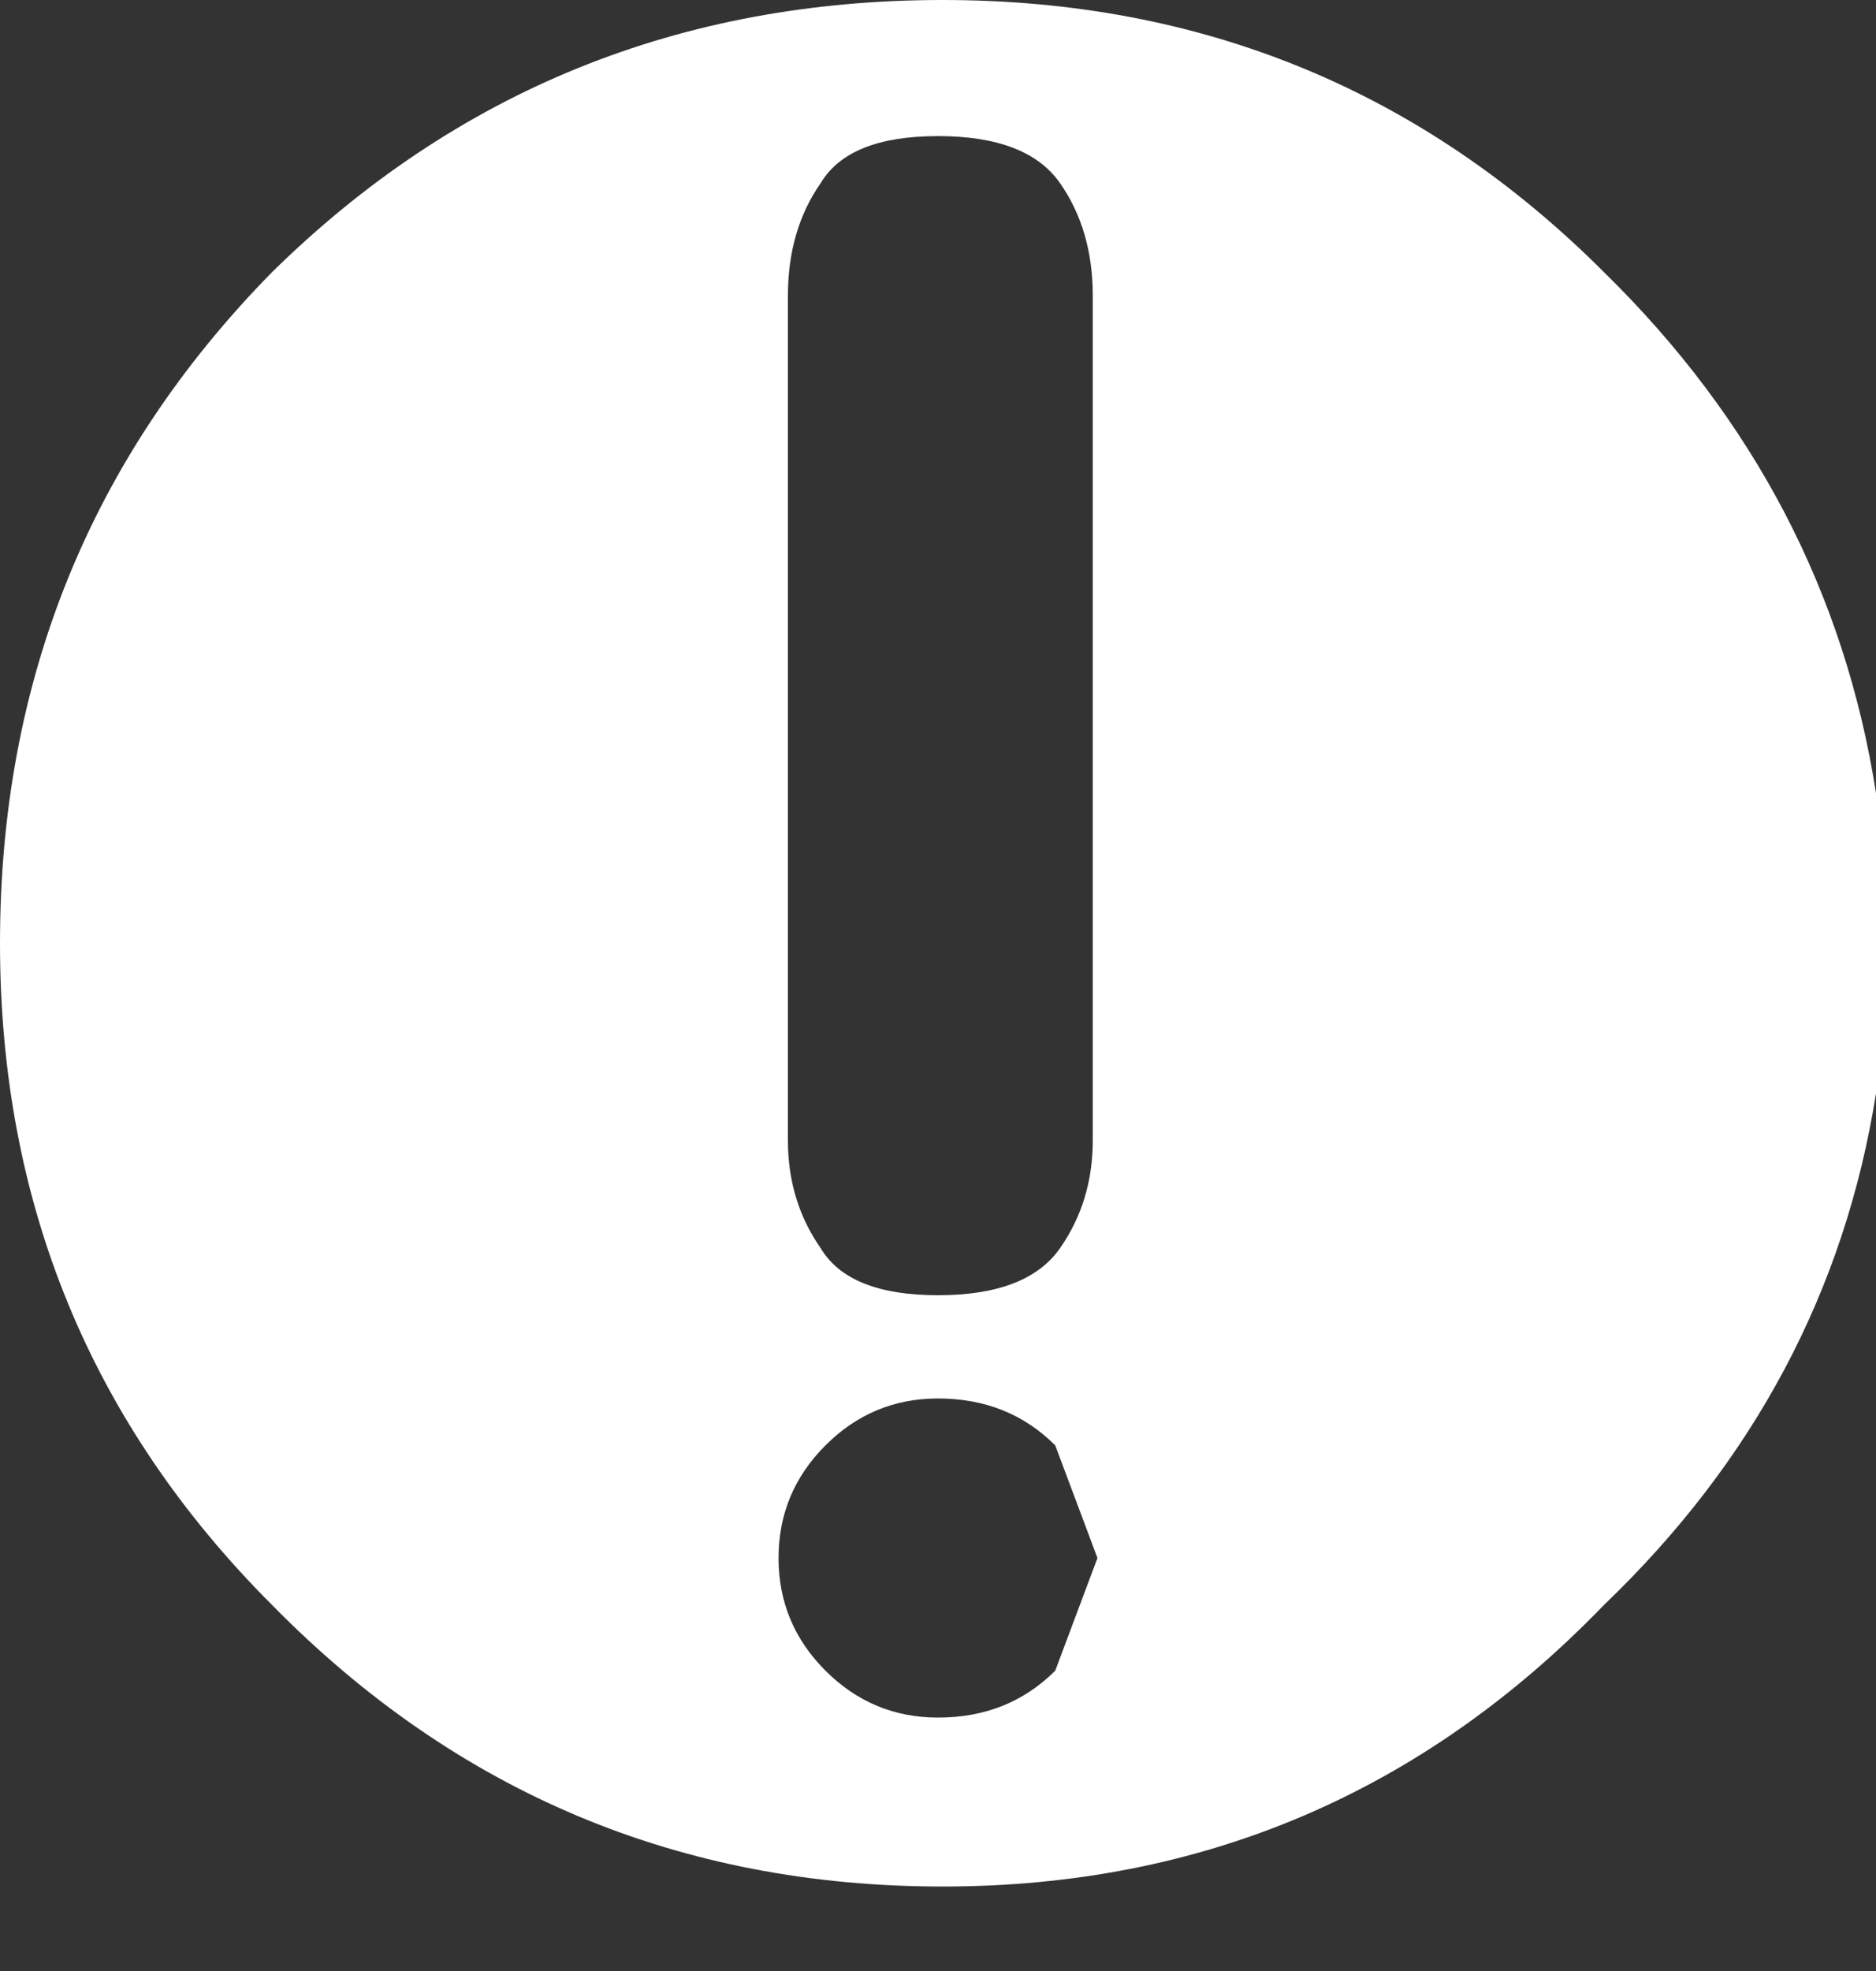 <?xml version="1.0" encoding="utf-8"?>
<svg version="1.1" id="Layer_1"
xmlns="http://www.w3.org/2000/svg"
xmlns:xlink="http://www.w3.org/1999/xlink"
xmlns:author="http://www.sothink.com"
width="20px" height="21px"
xml:space="preserve">
<rect width="100%" height="100%" fill="#333333" stroke="none"/>
<g id="7" transform="matrix(1, 0, 0, 1, -8.15, -3)">
<path style="fill:#FFFFFF;fill-opacity:1" d="M28.15,14.65Q27.65 17.8 25.25 20.1Q22.35 23.1 18.2 23.1Q14 23.1 11.05 20.1Q8.15 17.2 8.15 13.05Q8.15 8.85 11.05 5.9Q14 3 18.2 3Q22.35 3 25.25 5.9Q27.65 8.25 28.15 11.45L28.15 14.65M19.45,4.95Q19.1 4.45 18.15 4.45Q17.2 4.45 16.9 4.95Q16.55 5.45 16.55 6.15L16.55 15.15Q16.55 15.8 16.9 16.3Q17.2 16.8 18.15 16.8Q19.1 16.8 19.45 16.3Q19.8 15.8 19.8 15.15L19.8 6.15Q19.8 5.45 19.45 4.95M18.15,17.9Q17.45 17.9 16.95 18.4Q16.45 18.9 16.45 19.6Q16.45 20.3 16.95 20.8Q17.45 21.3 18.15 21.3Q18.9 21.3 19.4 20.8L19.85 19.6L19.4 18.4Q18.9 17.9 18.15 17.9" />
</g>
</svg>
